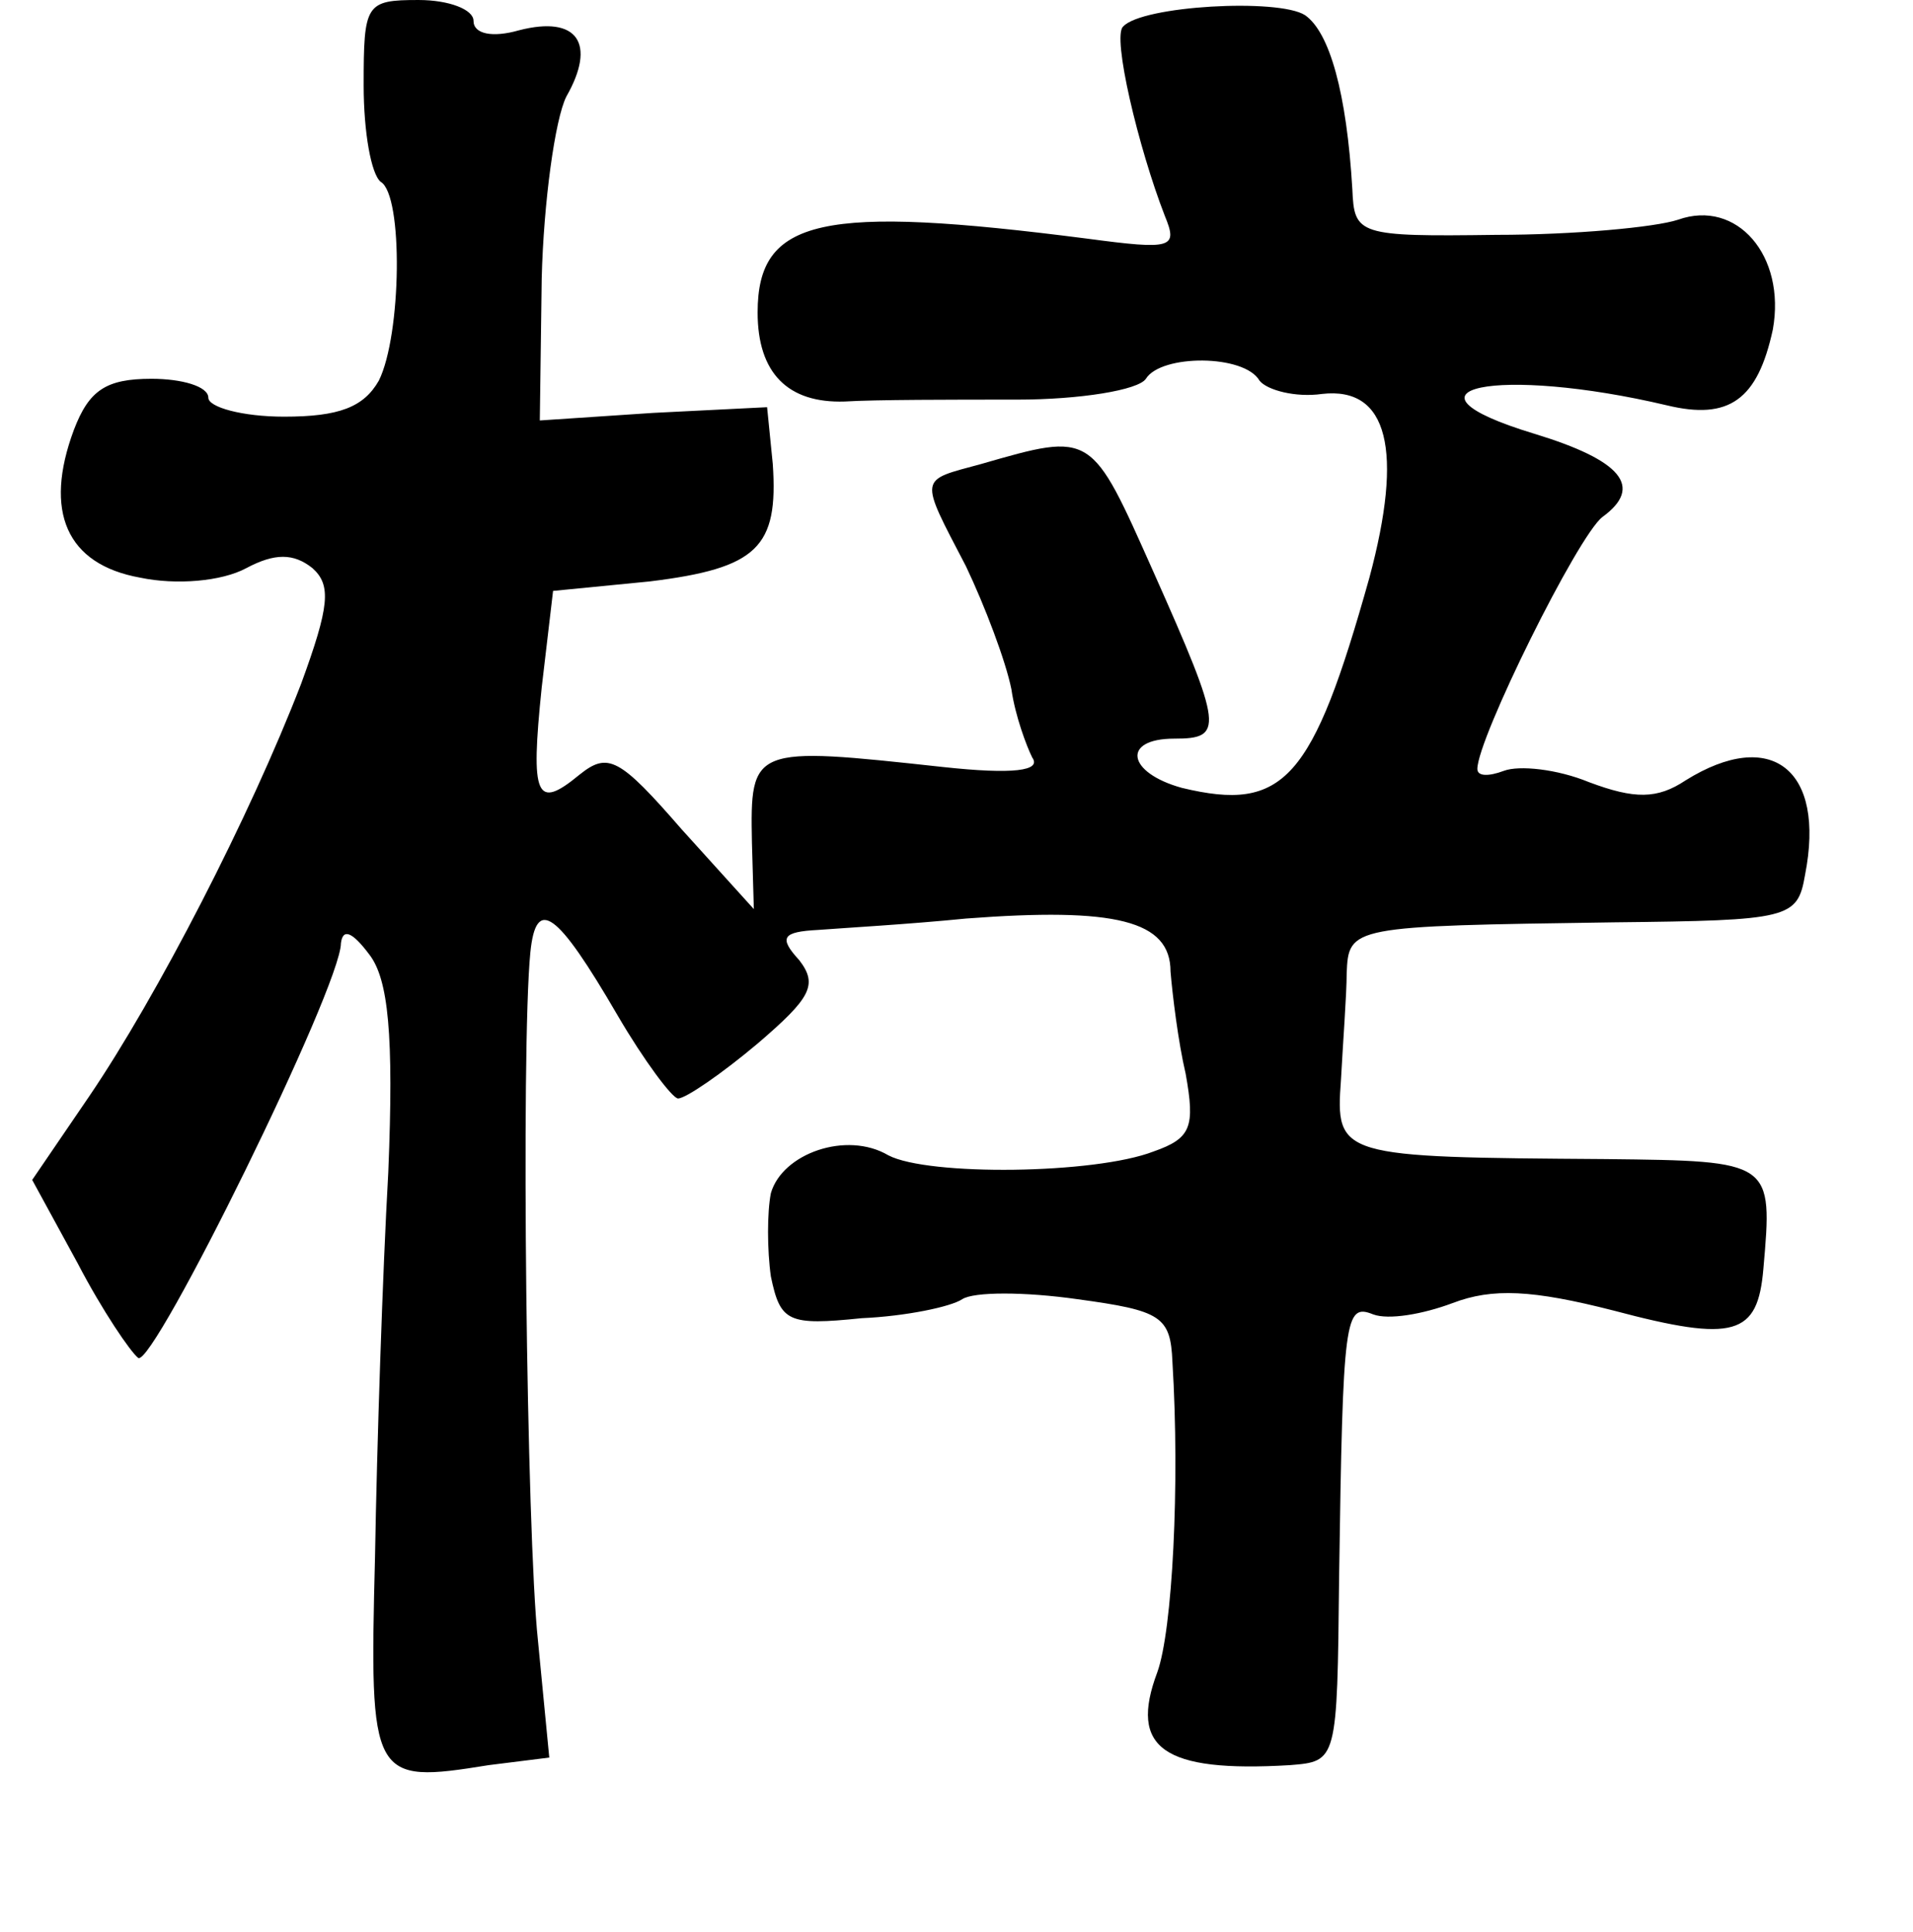 <?xml version="1.0" standalone="no"?>
<!DOCTYPE svg PUBLIC "-//W3C//DTD SVG 20010904//EN"
 "http://www.w3.org/TR/2001/REC-SVG-20010904/DTD/svg10.dtd">
<svg version="1.0" xmlns="http://www.w3.org/2000/svg"
 width="101pt" height="102pt" viewBox="0 0 101 102"
 preserveAspectRatio="xMidYMid meet">
<g transform="translate(0,102) scale(0.1,-0.1)"
fill="#000000" stroke="none">
<path d="M192 975 c0 -25 4 -47 9 -51 12 -7 11 -81 -1 -105 -8 -14 -21 -19
-50 -19 -22 0 -40 5 -40 10 0 6 -14 10 -30 10 -24 0 -33 -6 -41 -27 -16 -43
-4 -71 35 -78 19 -4 43 -2 56 5 15 8 25 8 35 0 10 -9 9 -20 -6 -61 -27 -70
-76 -165 -112 -218 l-30 -44 24 -44 c13 -25 28 -47 32 -50 8 -5 107 196 107
219 1 8 6 6 15 -6 10 -13 13 -42 10 -115 -3 -53 -6 -144 -7 -203 -3 -118 -2
-120 60 -110 l32 4 -6 62 c-6 56 -9 312 -4 363 3 30 14 22 46 -33 14 -24 29
-44 32 -44 4 0 23 13 42 29 28 24 32 31 22 44 -11 12 -9 15 10 16 13 1 48 3
78 6 79 6 108 -1 108 -28 1 -12 4 -37 8 -54 5 -28 3 -34 -17 -41 -31 -12 -119
-13 -140 -2 -22 13 -56 1 -62 -20 -2 -10 -2 -30 0 -44 5 -24 9 -26 48 -22 23
1 47 6 53 10 6 4 33 4 61 0 44 -6 49 -9 50 -33 4 -65 0 -142 -8 -164 -15 -40
3 -53 70 -49 25 2 25 2 26 99 2 138 3 145 18 139 8 -3 26 0 42 6 21 8 42 7 85
-4 64 -17 76 -13 79 22 5 57 5 57 -83 58 -141 1 -143 1 -140 42 1 19 3 45 3
56 1 25 2 25 141 27 93 1 97 2 101 25 11 56 -18 78 -63 50 -15 -10 -27 -10
-51 -1 -17 7 -37 9 -45 6 -8 -3 -14 -3 -14 1 0 16 53 123 66 133 22 16 10 30
-36 44 -79 24 -19 36 70 15 33 -8 48 3 56 40 7 39 -19 69 -50 58 -12 -4 -55
-8 -96 -8 -73 -1 -75 0 -76 24 -3 51 -12 83 -25 92 -14 9 -86 5 -96 -6 -6 -5
8 -64 22 -100 7 -17 4 -18 -41 -12 -140 18 -174 11 -174 -39 0 -32 16 -48 46
-47 16 1 57 1 91 1 33 0 64 5 68 11 8 13 52 13 60 -1 4 -5 19 -9 33 -7 35 4
43 -30 25 -97 -30 -107 -45 -124 -99 -111 -29 8 -32 26 -4 26 26 0 26 5 -11
88 -33 74 -32 74 -91 57 -33 -9 -33 -6 -8 -54 10 -21 21 -50 24 -65 2 -14 8
-30 11 -36 5 -7 -10 -9 -47 -5 -101 11 -102 11 -101 -40 l1 -35 -38 42 c-33
38 -39 41 -54 29 -23 -19 -26 -12 -20 46 l6 51 51 5 c57 7 68 18 65 62 l-3 30
-60 -3 -60 -4 1 75 c1 40 7 84 13 96 16 28 6 43 -25 35 -14 -4 -24 -2 -24 5 0
6 -13 11 -29 11 -28 0 -29 -2 -29 -45z"/>
</g>
</svg>
